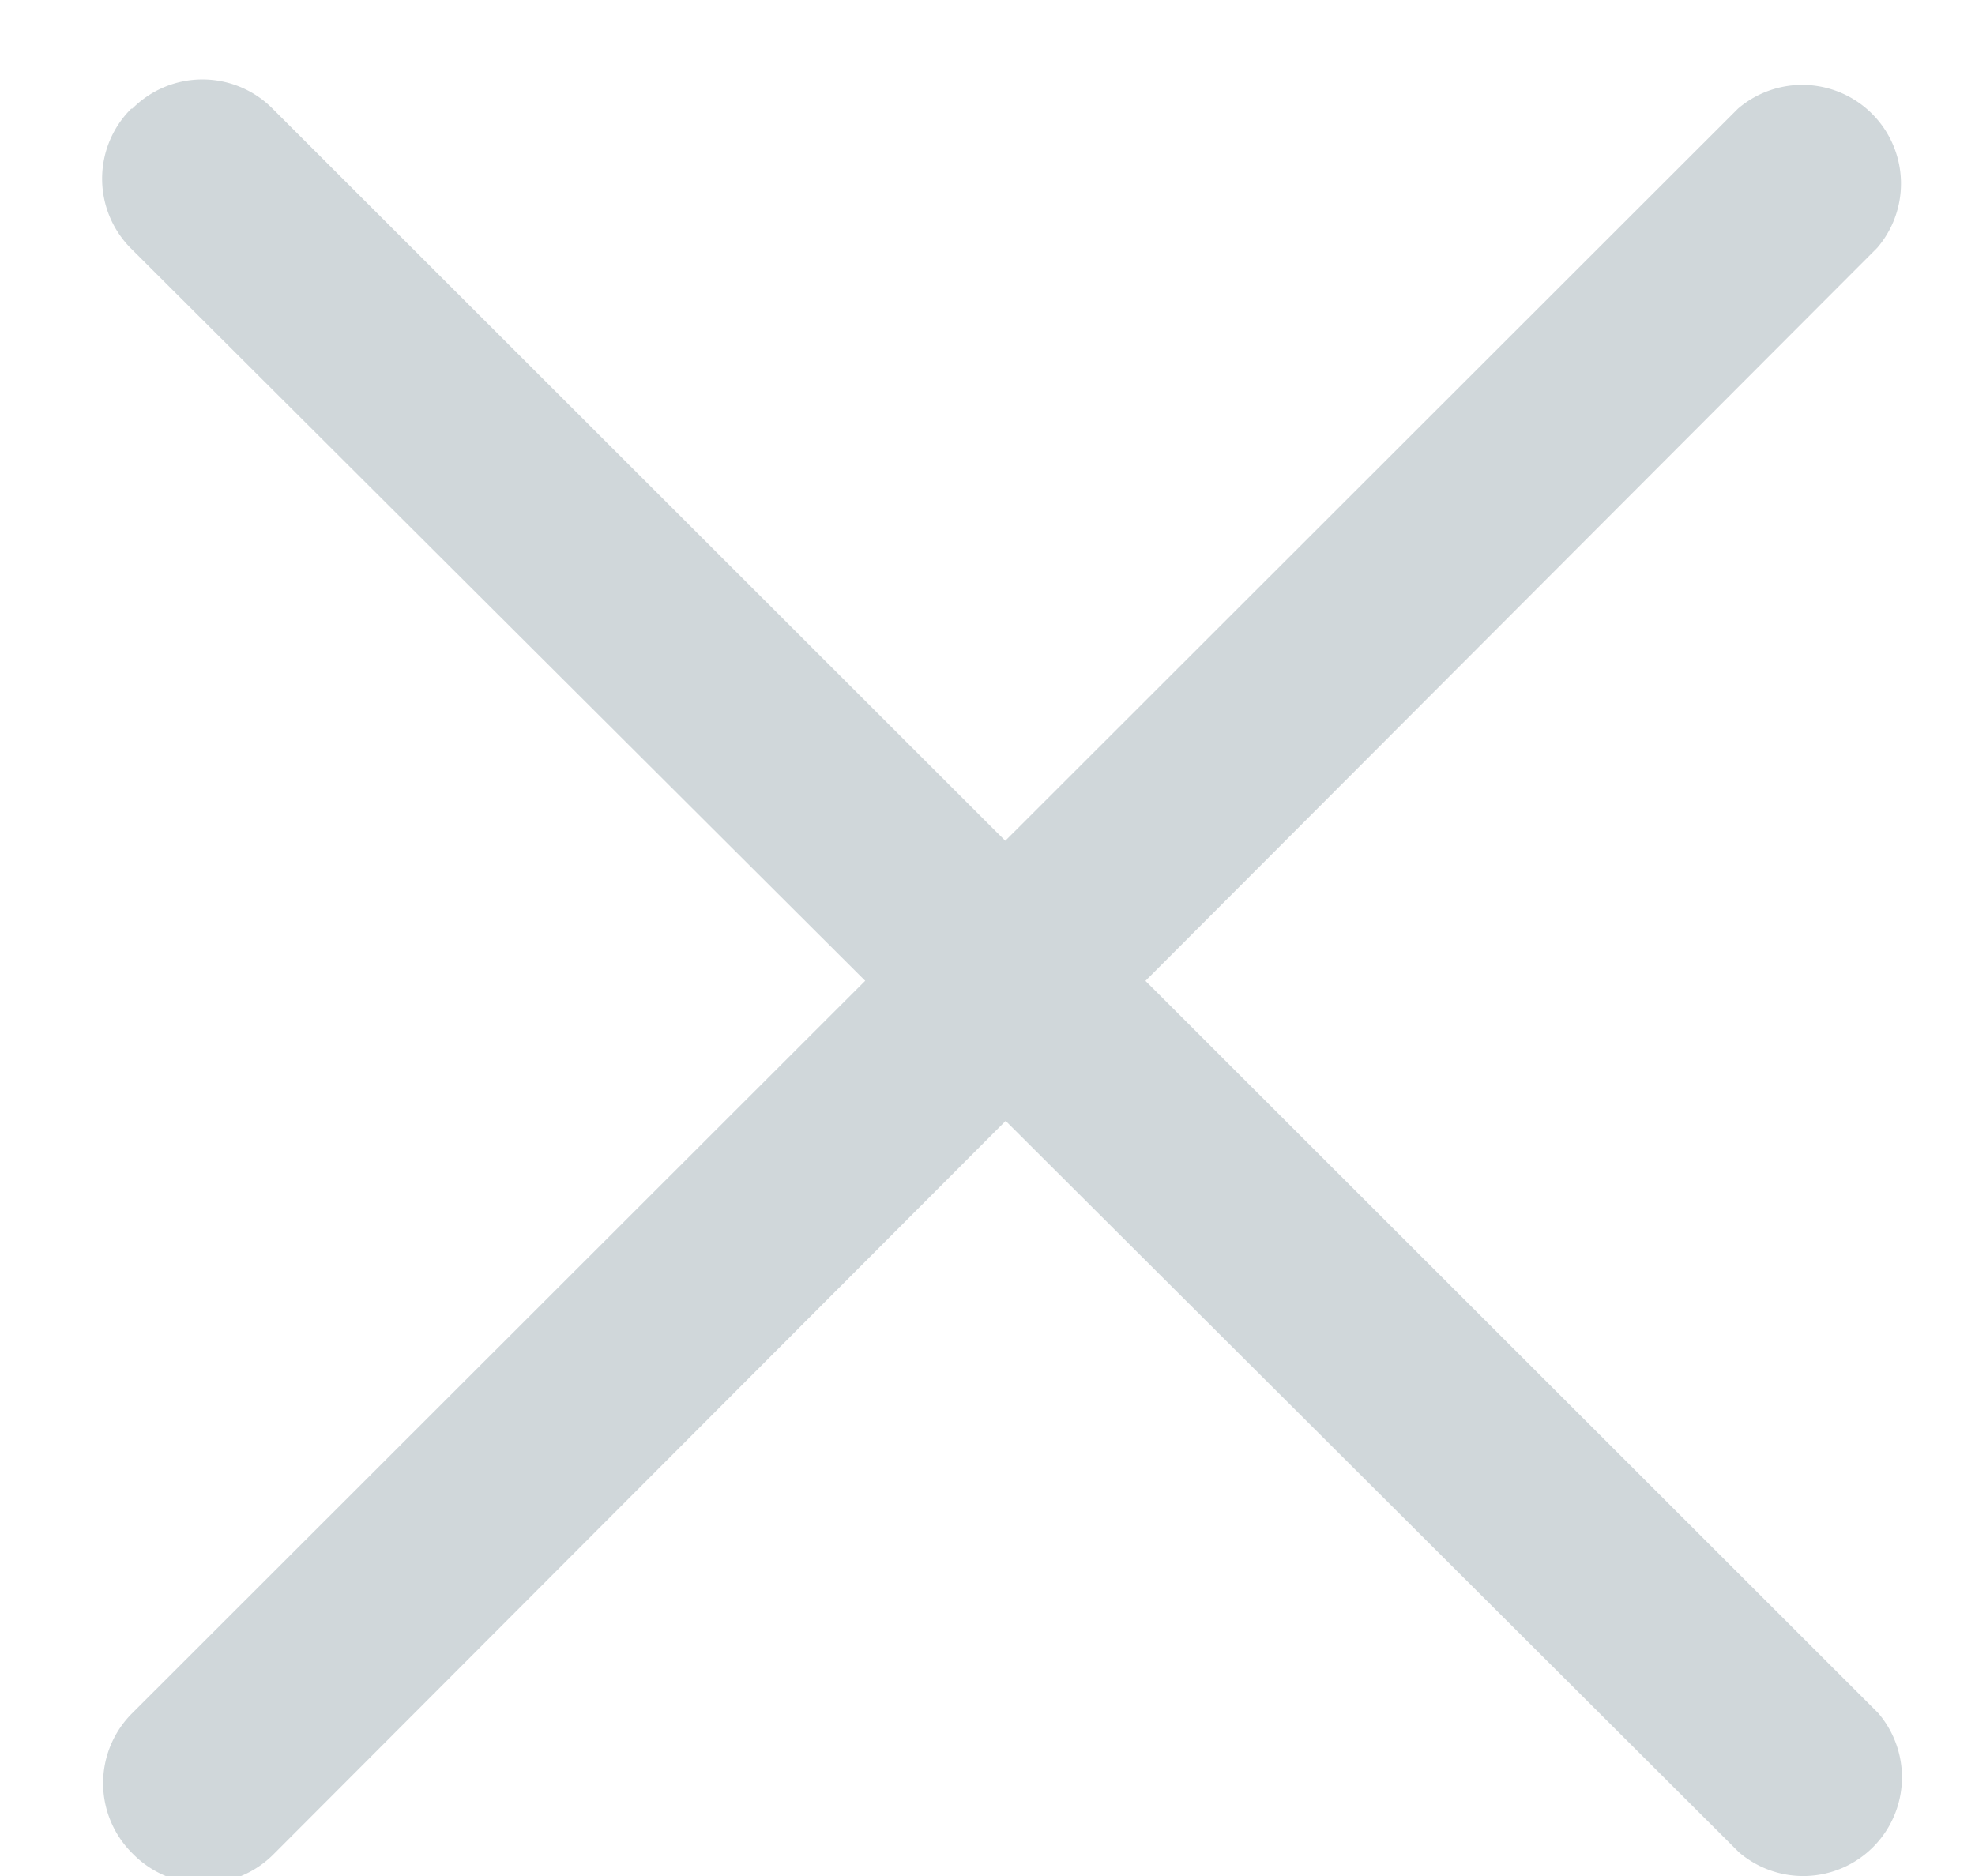 <svg xmlns="http://www.w3.org/2000/svg" xmlns:xlink="http://www.w3.org/1999/xlink" width="20" height="19" viewBox="0 0 20 19"><defs><path id="kivza" d="M25.34 42.77a1 1 0 0 1 0-1.42L41.6 25.1a1 1 0 0 1 1.41 1.41L26.77 42.78a1 1 0 0 1-1.42 0z"/><path id="kivzb" d="M25.34 25.1a1 1 0 0 1 1.42 0l16.26 16.25a1 1 0 0 1-1.41 1.41L25.33 26.52a1 1 0 0 1 0-1.42z"/></defs><g><g clip-path="url(#clip-C9E4BD01-C865-4819-8EA0-05E24246DC29)" transform="translate(-24 -24)"><g><use fill="#d0d7da" xlink:href="#kivza"/></g><g><use fill="#d0d7da" xlink:href="#kivzb"/></g></g></g></svg>